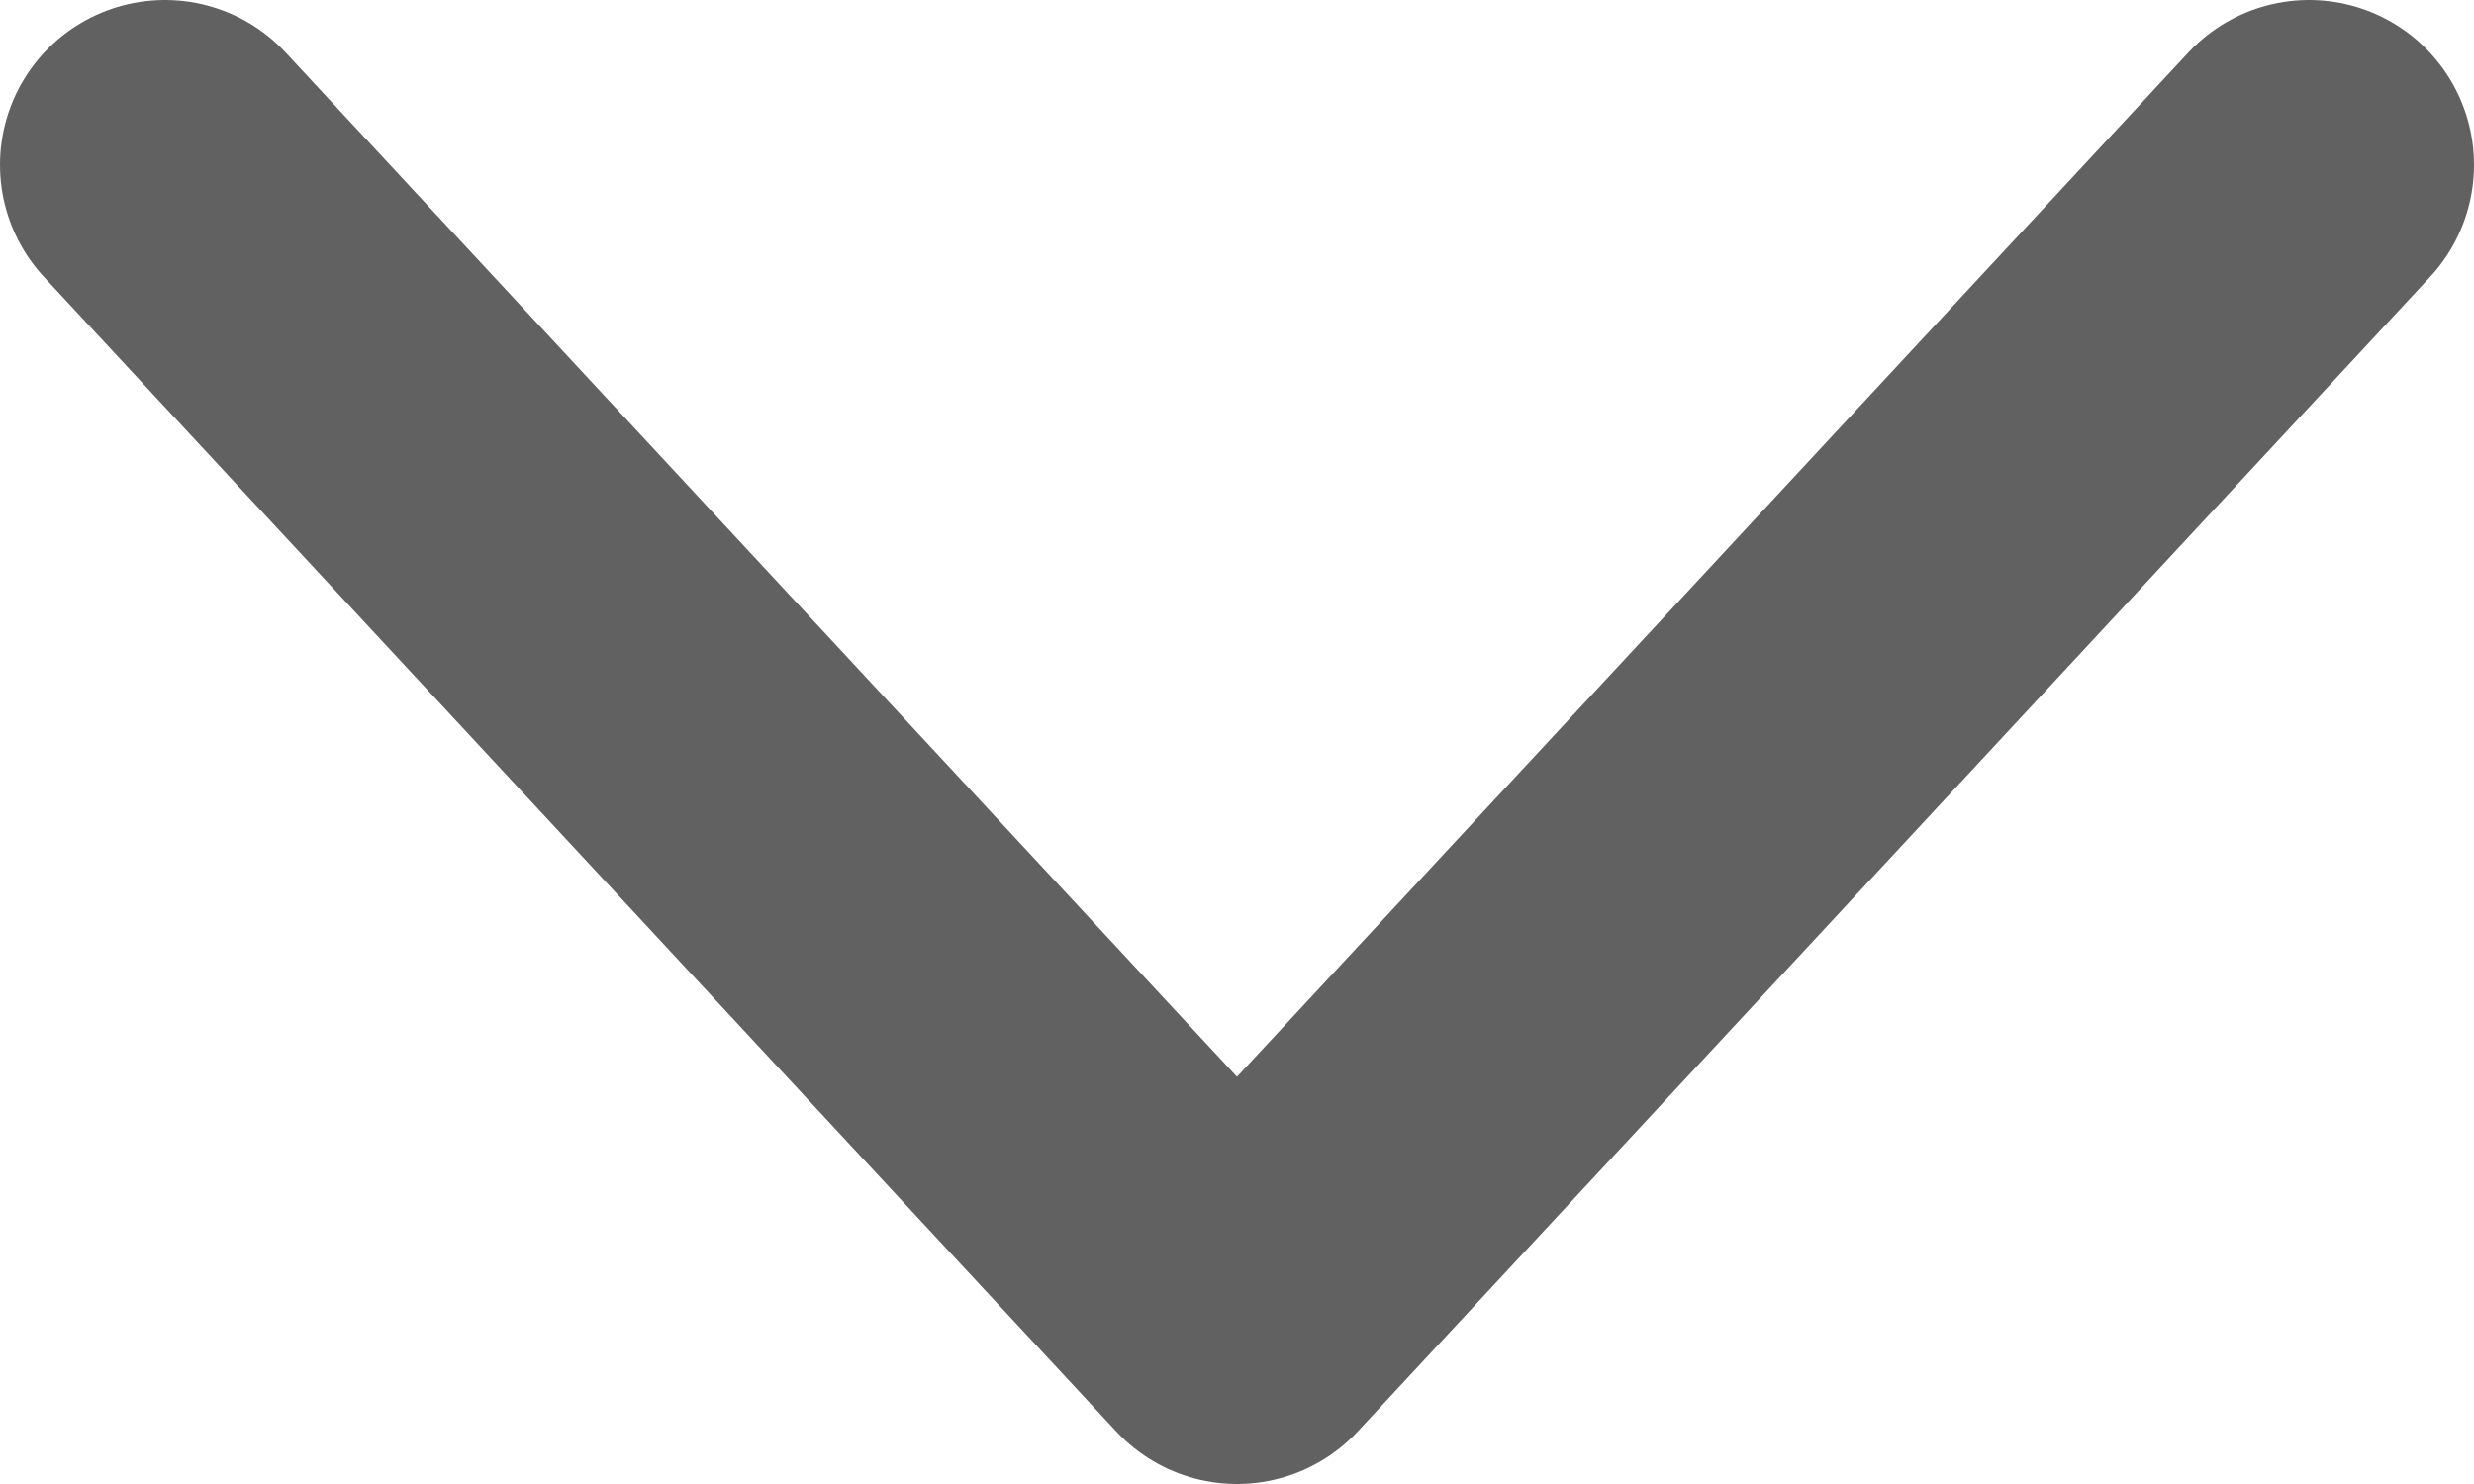 <svg width="15" height="9" viewBox="0 0 15 9" fill="none" xmlns="http://www.w3.org/2000/svg">
<path d="M1 1L7.5 8L14 1" stroke="#616161" stroke-width="2" stroke-linecap="round" stroke-linejoin="round"/>
</svg>
